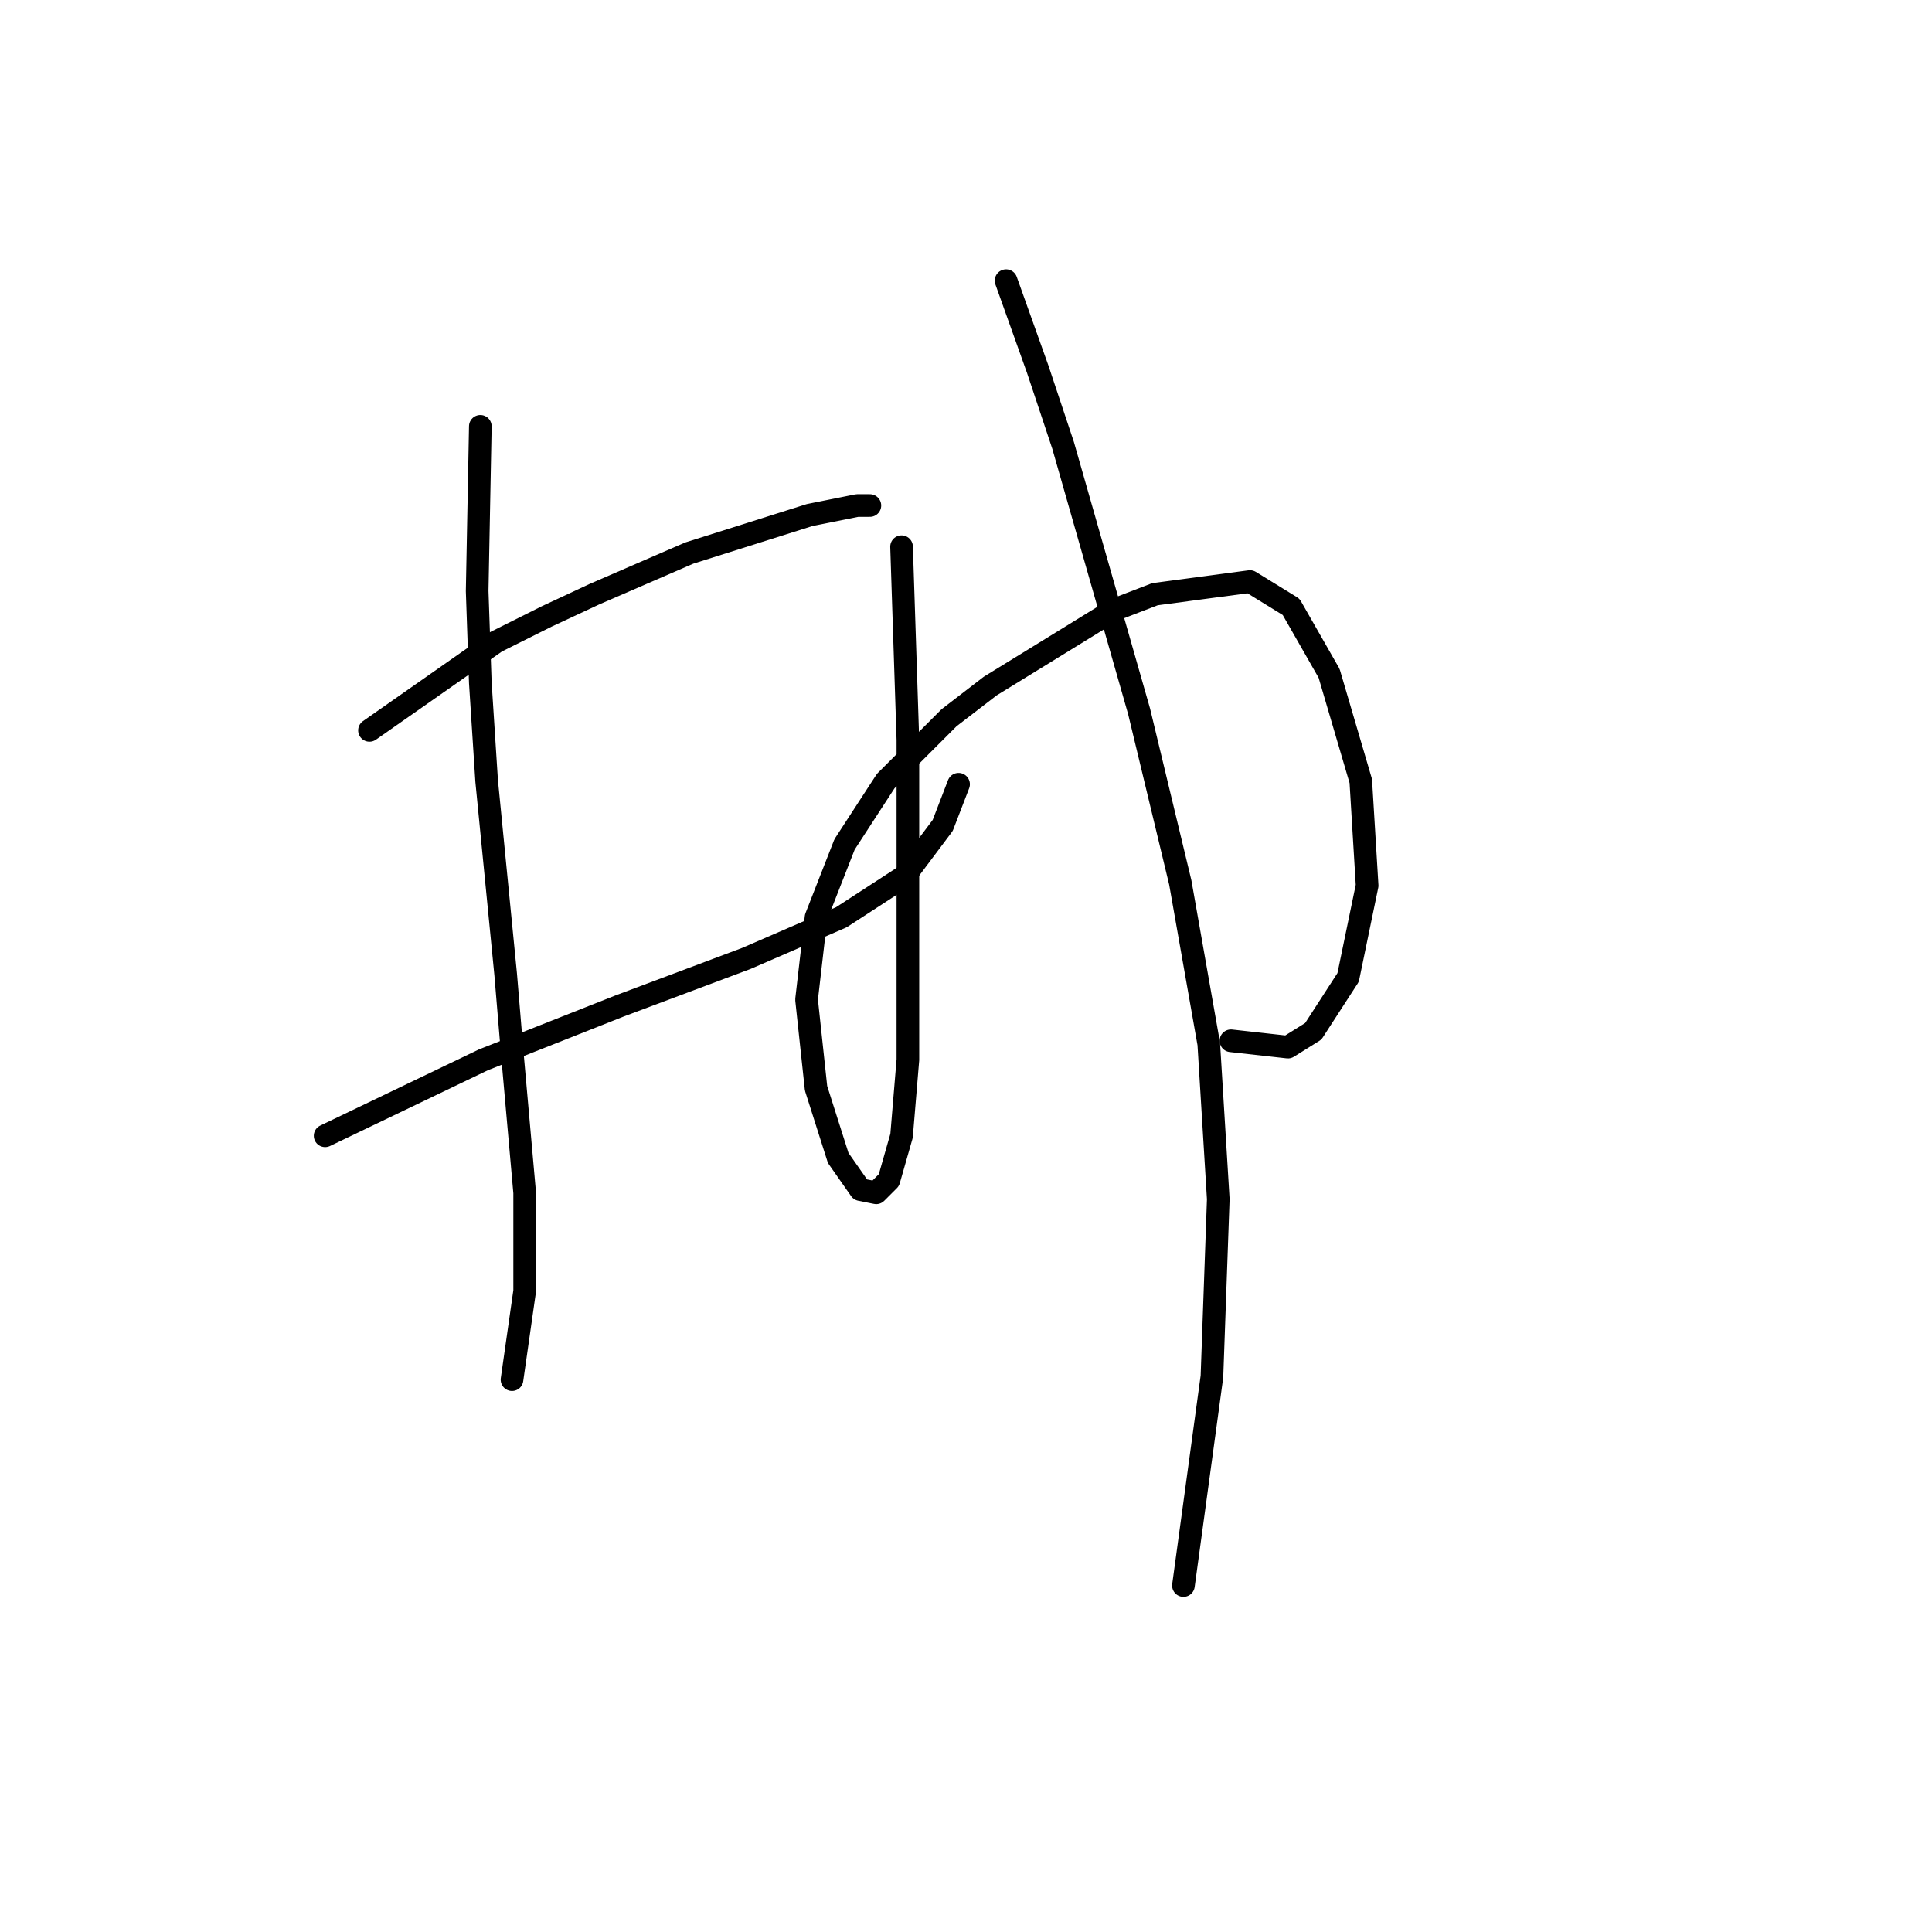 <?xml version="1.0" standalone="no"?>
    <svg width="256" height="256" xmlns="http://www.w3.org/2000/svg" version="1.1">
    <polyline stroke="black" stroke-width="3" stroke-linecap="round" fill="transparent" stroke-linejoin="round" points="48.958 96.78 65.744 85.03 72.459 81.672 78.754 78.735 91.344 73.279 107.291 68.243 113.586 66.984 115.265 66.984 115.265 66.984 " />
        <polyline stroke="black" stroke-width="3" stroke-linecap="round" fill="transparent" stroke-linejoin="round" points="43.082 150.498 64.066 140.426 82.111 133.291 98.898 126.996 111.488 121.541 119.881 116.085 124.917 109.37 127.016 103.915 127.016 103.915 " />
        <polyline stroke="black" stroke-width="3" stroke-linecap="round" fill="transparent" stroke-linejoin="round" points="63.646 56.492 63.226 78.315 63.646 90.485 64.485 103.495 67.003 129.095 67.843 139.167 69.521 158.052 69.521 171.061 68.262 179.874 67.843 182.812 67.843 182.812 " />
        <polyline stroke="black" stroke-width="3" stroke-linecap="round" fill="transparent" stroke-linejoin="round" points="119.462 72.44 120.301 98.039 120.301 116.085 120.301 125.737 120.301 140.426 119.462 150.498 117.783 156.373 116.104 158.052 114.006 157.632 111.068 153.435 108.131 144.203 106.872 132.452 108.131 121.541 111.908 111.888 117.363 103.495 125.757 95.102 131.212 90.905 147.579 80.833 153.035 78.735 165.625 77.056 171.081 80.413 176.117 89.226 180.313 103.495 181.153 117.344 178.635 129.514 174.018 136.649 170.661 138.747 163.107 137.908 163.107 137.908 " />
        <polyline stroke="black" stroke-width="3" stroke-linecap="round" fill="transparent" stroke-linejoin="round" points="133.311 37.188 137.507 48.938 140.865 59.01 150.937 94.262 156.392 116.924 160.169 138.327 161.428 158.891 160.589 182.392 156.812 210.09 156.812 210.09 " />
        </svg>